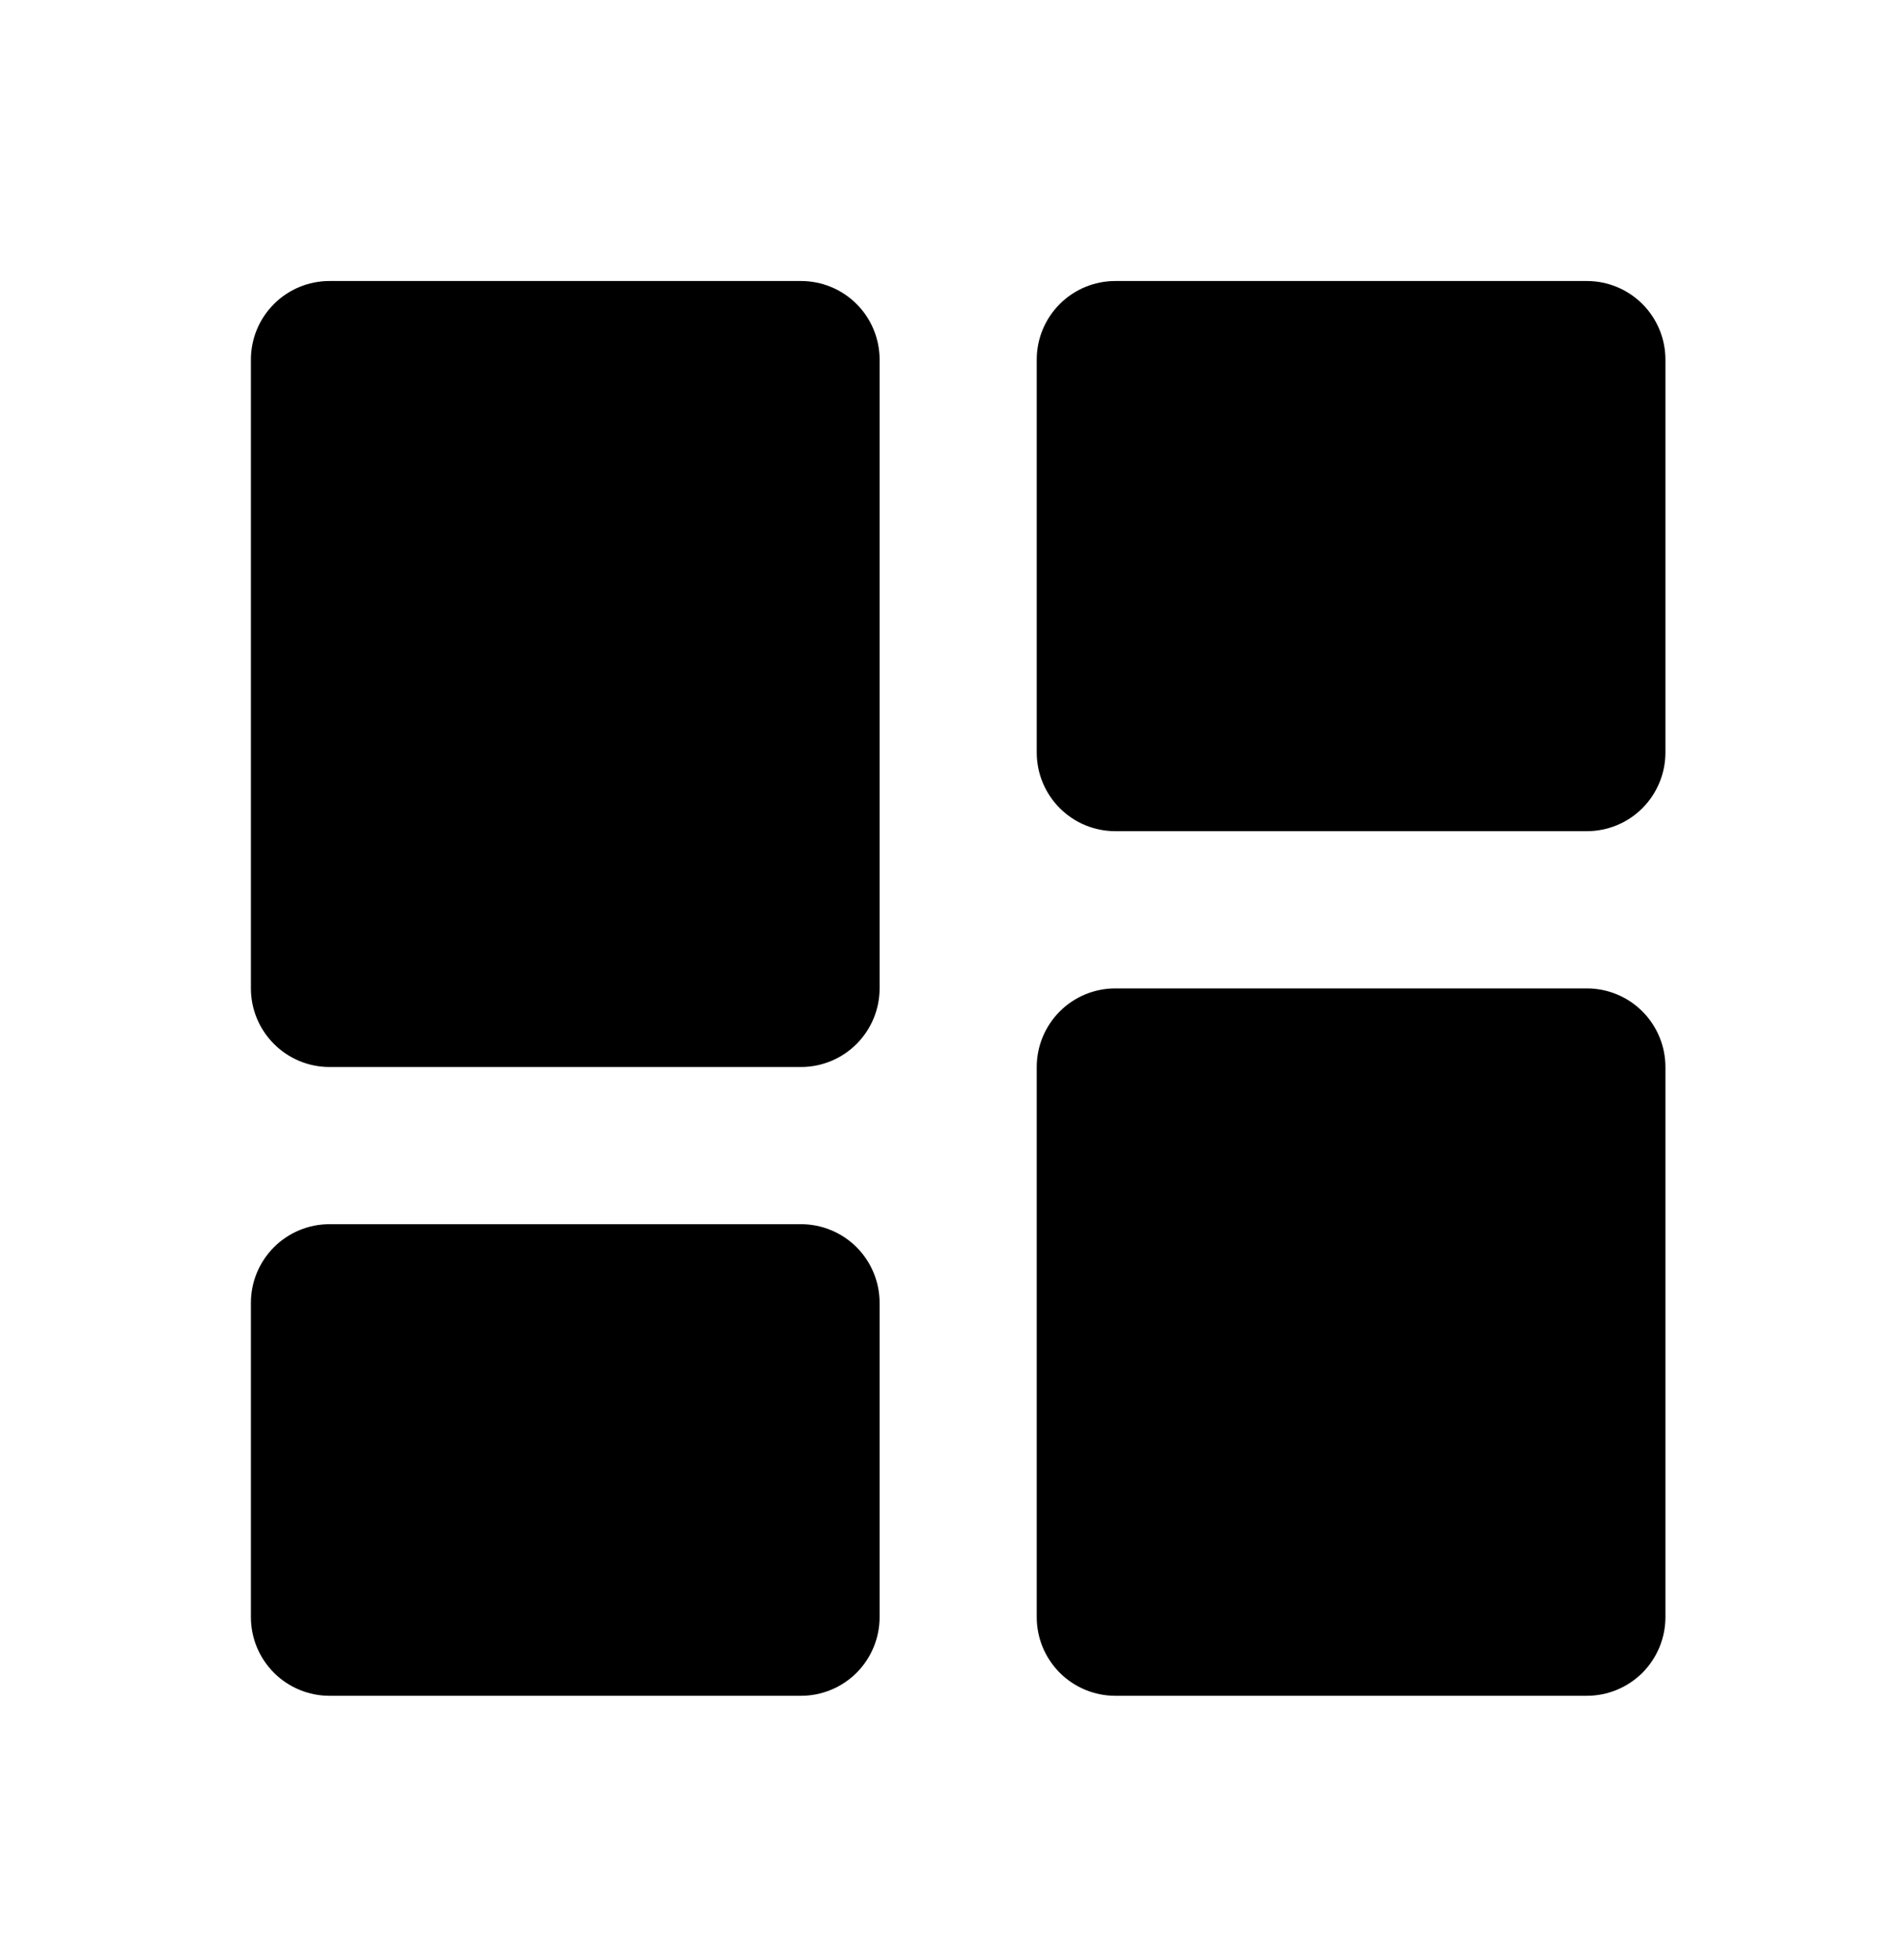 <svg width="36" height="37" viewBox="0 0 36 37" fill="none" xmlns="http://www.w3.org/2000/svg">
<path d="M6.23 20.17H15.145C15.539 20.17 15.917 20.013 16.196 19.734C16.474 19.456 16.631 19.078 16.631 18.684V6.797C16.631 6.403 16.474 6.025 16.196 5.747C15.917 5.468 15.539 5.312 15.145 5.312H6.23C5.836 5.312 5.458 5.468 5.18 5.747C4.901 6.025 4.744 6.403 4.744 6.797V18.684C4.744 19.078 4.901 19.456 5.18 19.734C5.458 20.013 5.836 20.17 6.23 20.17ZM4.744 30.57C4.744 30.964 4.901 31.342 5.18 31.621C5.458 31.899 5.836 32.056 6.23 32.056H15.145C15.539 32.056 15.917 31.899 16.196 31.621C16.474 31.342 16.631 30.964 16.631 30.57V24.627C16.631 24.233 16.474 23.855 16.196 23.576C15.917 23.298 15.539 23.141 15.145 23.141H6.23C5.836 23.141 5.458 23.298 5.18 23.576C4.901 23.855 4.744 24.233 4.744 24.627V30.57ZM19.602 30.57C19.602 30.964 19.759 31.342 20.038 31.621C20.316 31.899 20.694 32.056 21.088 32.056H30.003C30.397 32.056 30.775 31.899 31.054 31.621C31.332 31.342 31.489 30.964 31.489 30.57V20.17C31.489 19.776 31.332 19.398 31.054 19.119C30.775 18.84 30.397 18.684 30.003 18.684H21.088C20.694 18.684 20.316 18.84 20.038 19.119C19.759 19.398 19.602 19.776 19.602 20.17V30.57ZM21.088 15.712H30.003C30.397 15.712 30.775 15.556 31.054 15.277C31.332 14.998 31.489 14.62 31.489 14.226V6.797C31.489 6.403 31.332 6.025 31.054 5.747C30.775 5.468 30.397 5.312 30.003 5.312H21.088C20.694 5.312 20.316 5.468 20.038 5.747C19.759 6.025 19.602 6.403 19.602 6.797V14.226C19.602 14.62 19.759 14.998 20.038 15.277C20.316 15.556 20.694 15.712 21.088 15.712Z" fill="black"/>
</svg>

